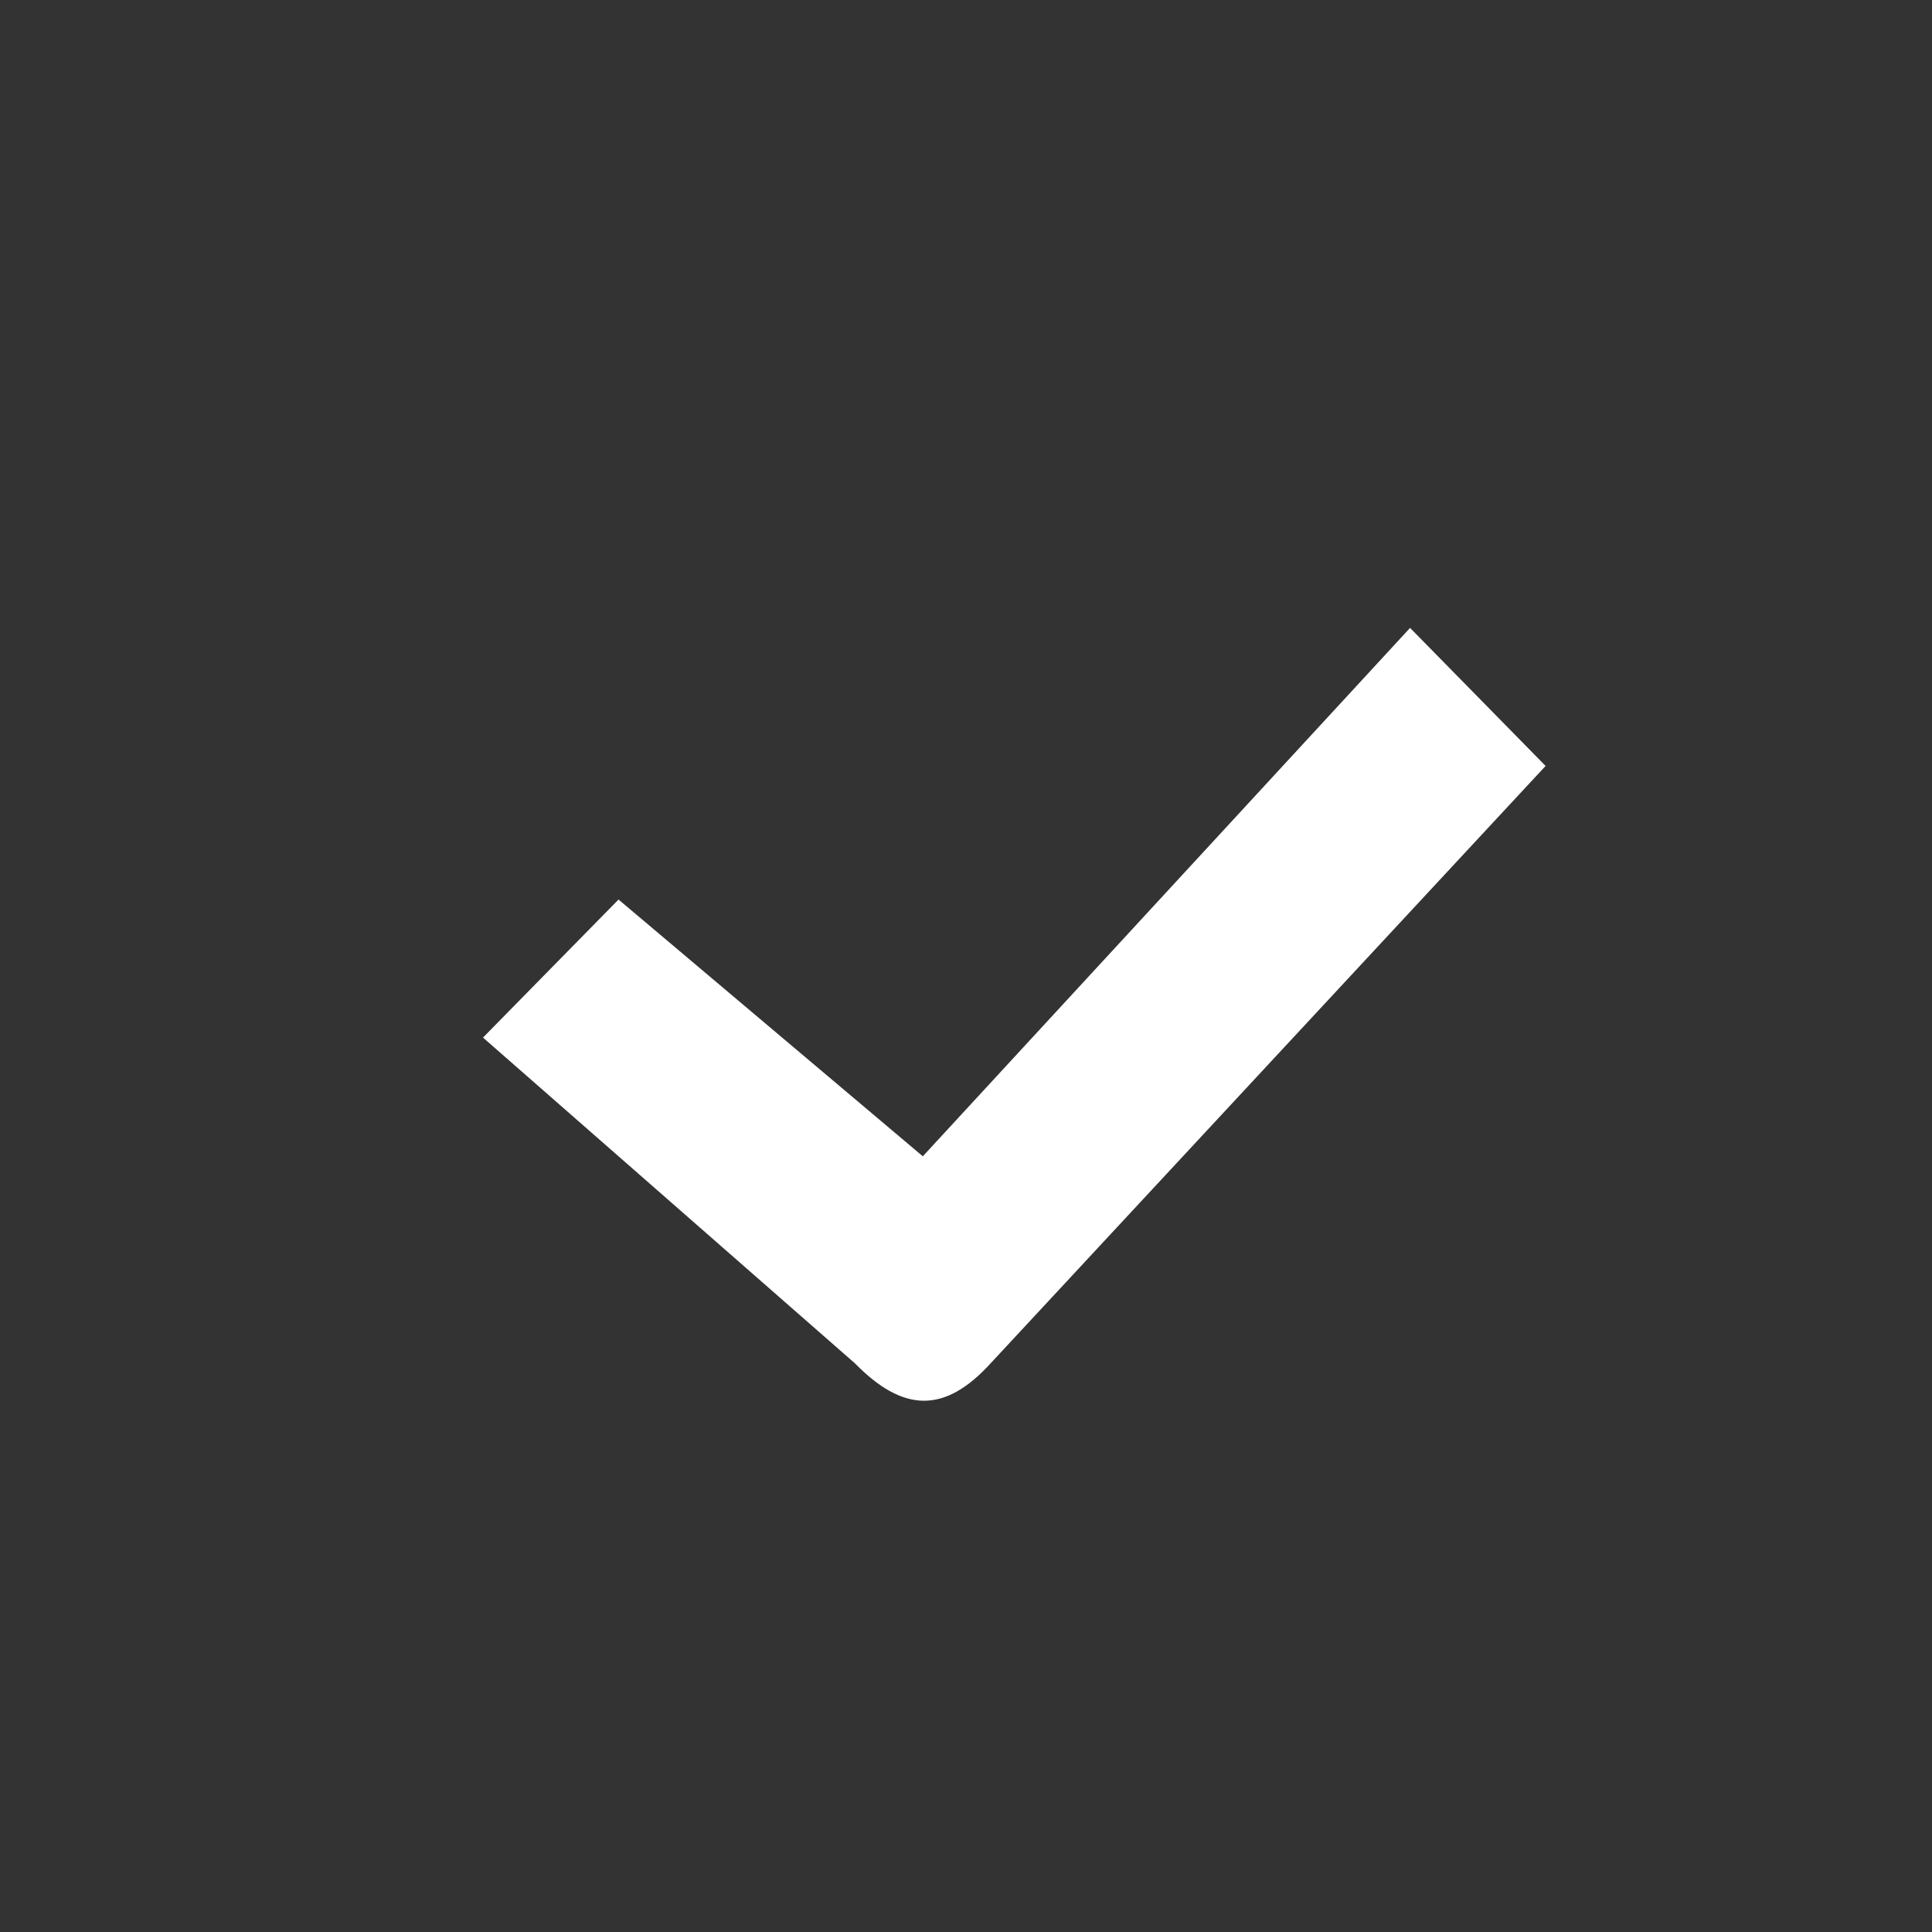 <svg width="20" height="20" viewBox="0 0 20 20" fill="none" xmlns="http://www.w3.org/2000/svg">
<rect x="0" y="0" width="20" height="20" fill="#333333" stroke="none"/>
<path fill-rule="evenodd" clip-rule="evenodd" d="M14.597 6.5L16 7.929L10.254 14.114C9.776 14.638 9.348 14.62 8.851 14.114L5 10.741L6.403 9.312L9.553 11.97L14.597 6.5Z" fill="white"/>
</svg>
